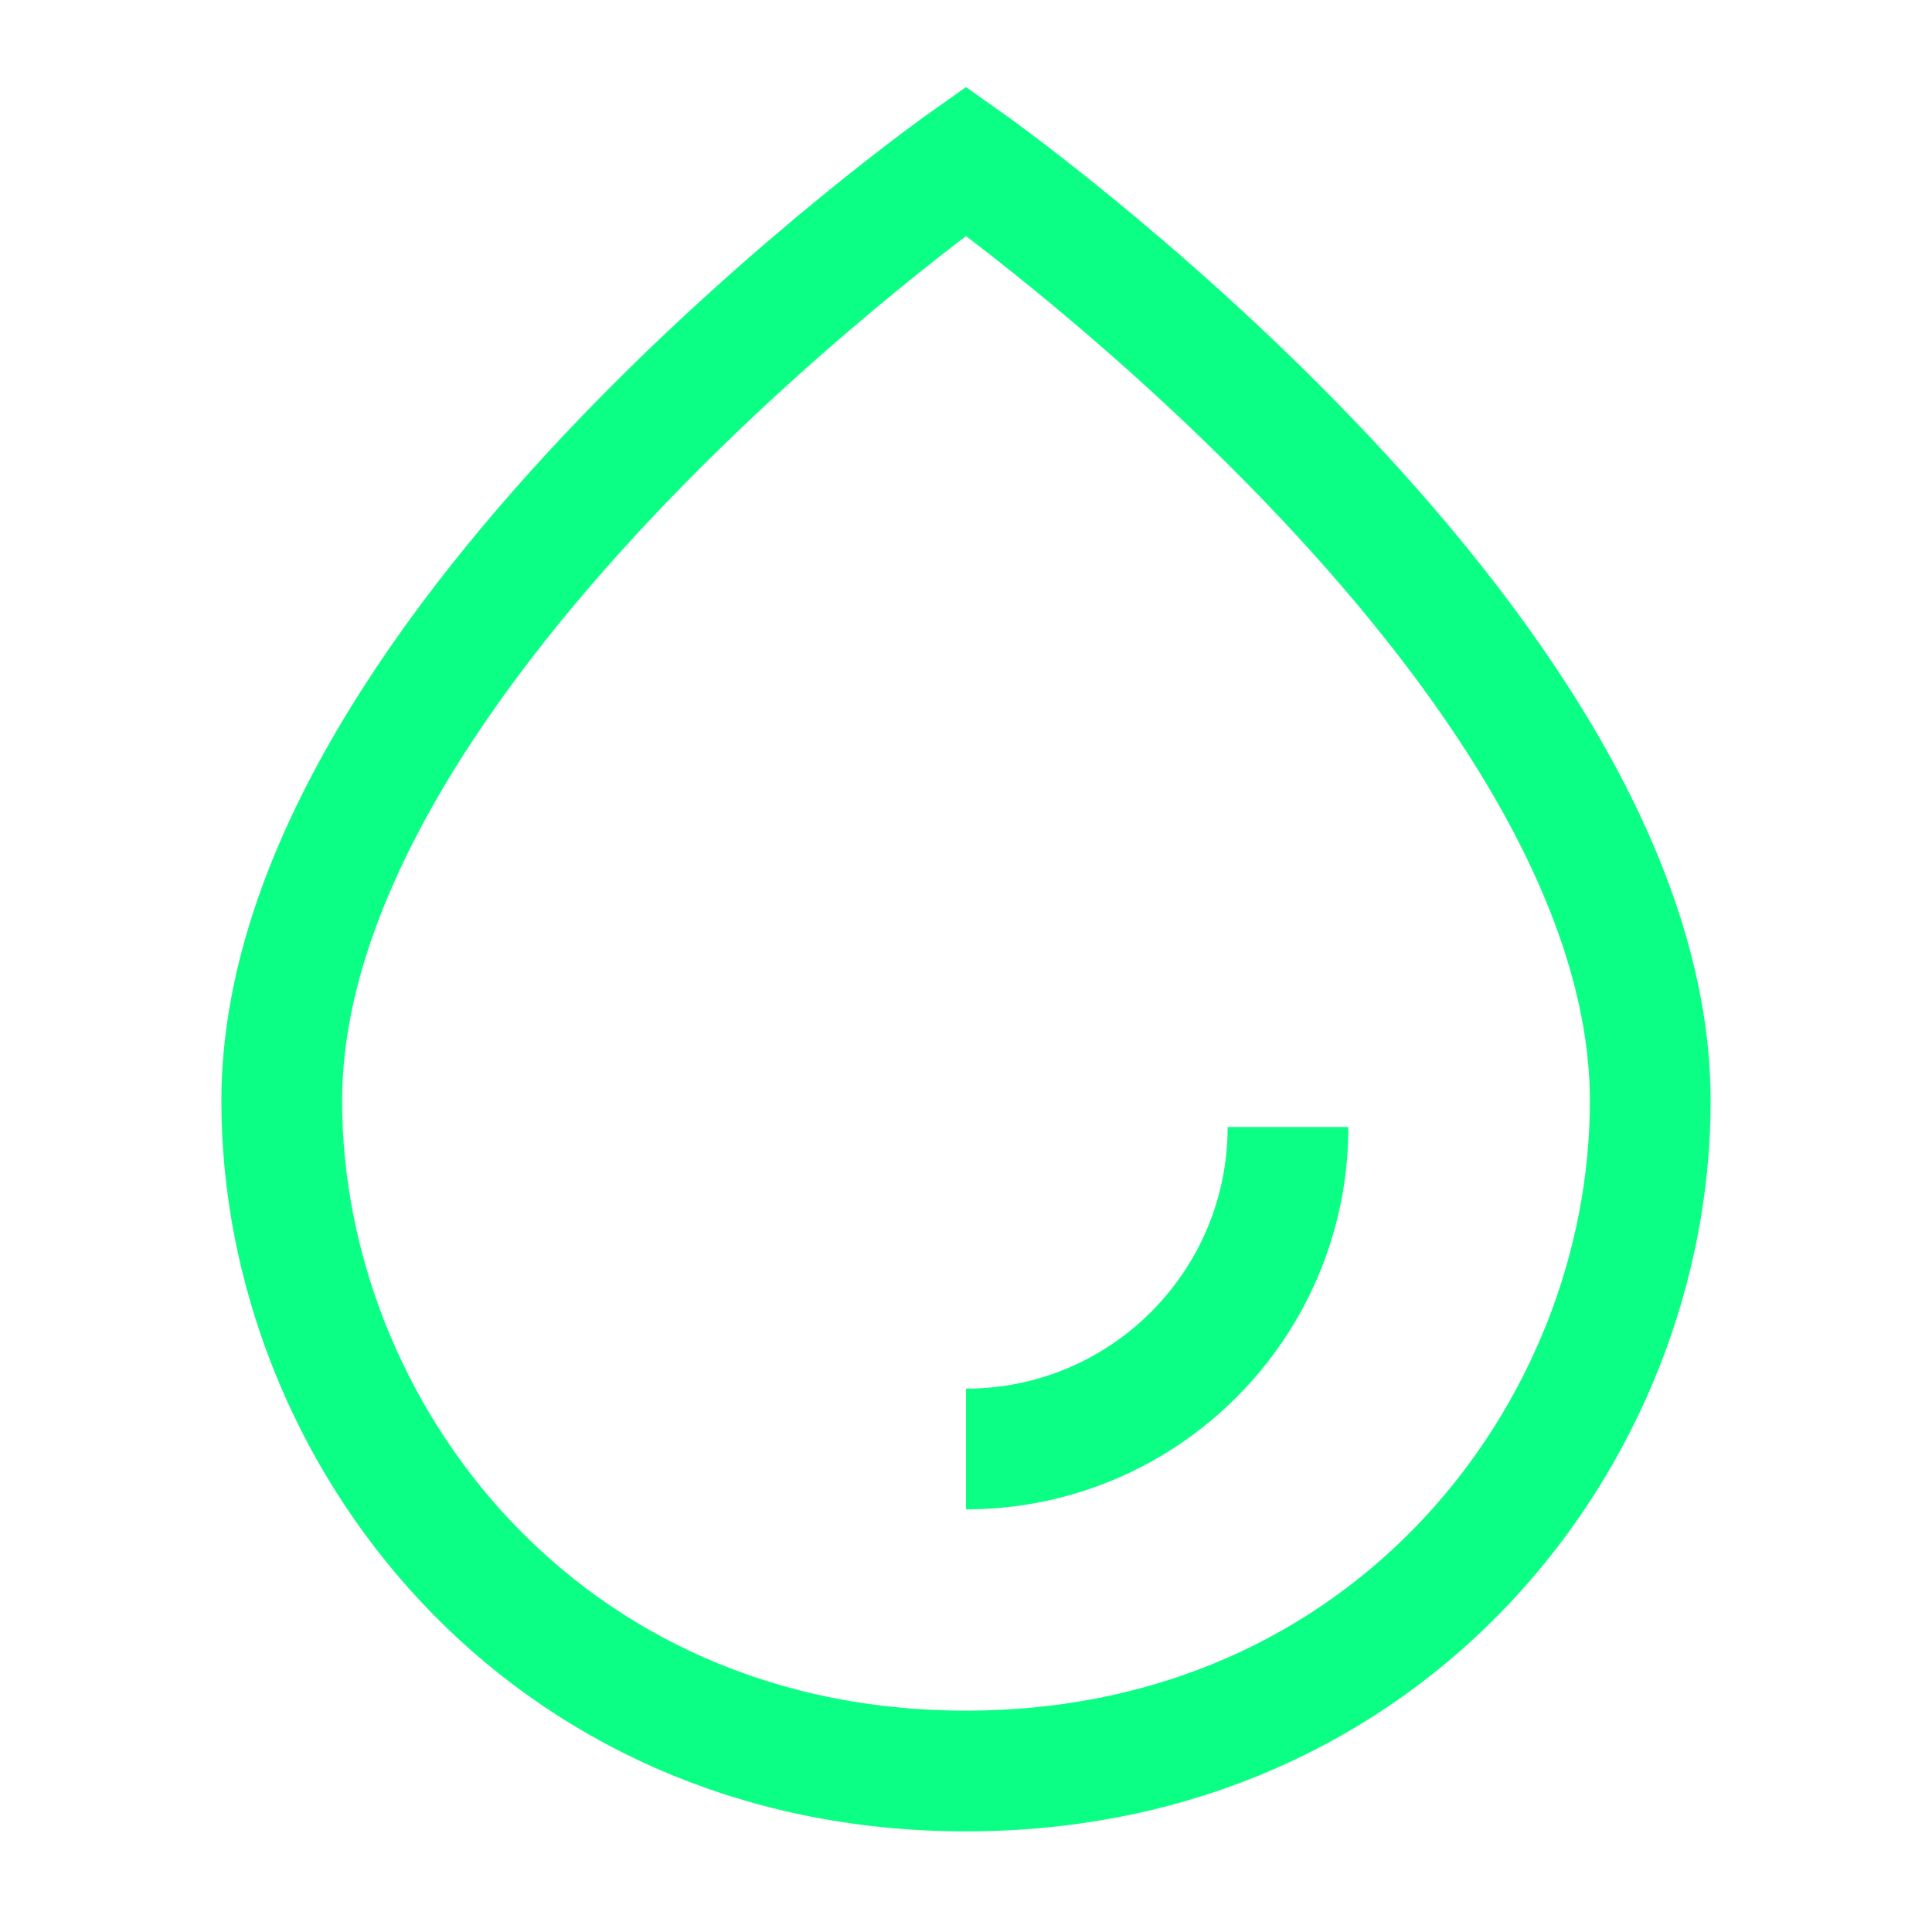 <svg width="24" height="24" viewBox="0 0 24 24" fill="none" xmlns="http://www.w3.org/2000/svg">
<path d="M12 2C12 2 3.5 8 3.5 13.678C3.5 17.78 6.719 22 12 22C17.281 22 20.5 17.78 20.5 13.678C20.5 8 12 2 12 2Z" stroke="#0CFF85" stroke-width="1.5"/>
<path d="M16 14C16 16.209 14.209 18 12 18" stroke="#0CFF85" stroke-width="1.5" stroke-linejoin="round"/>
</svg>
